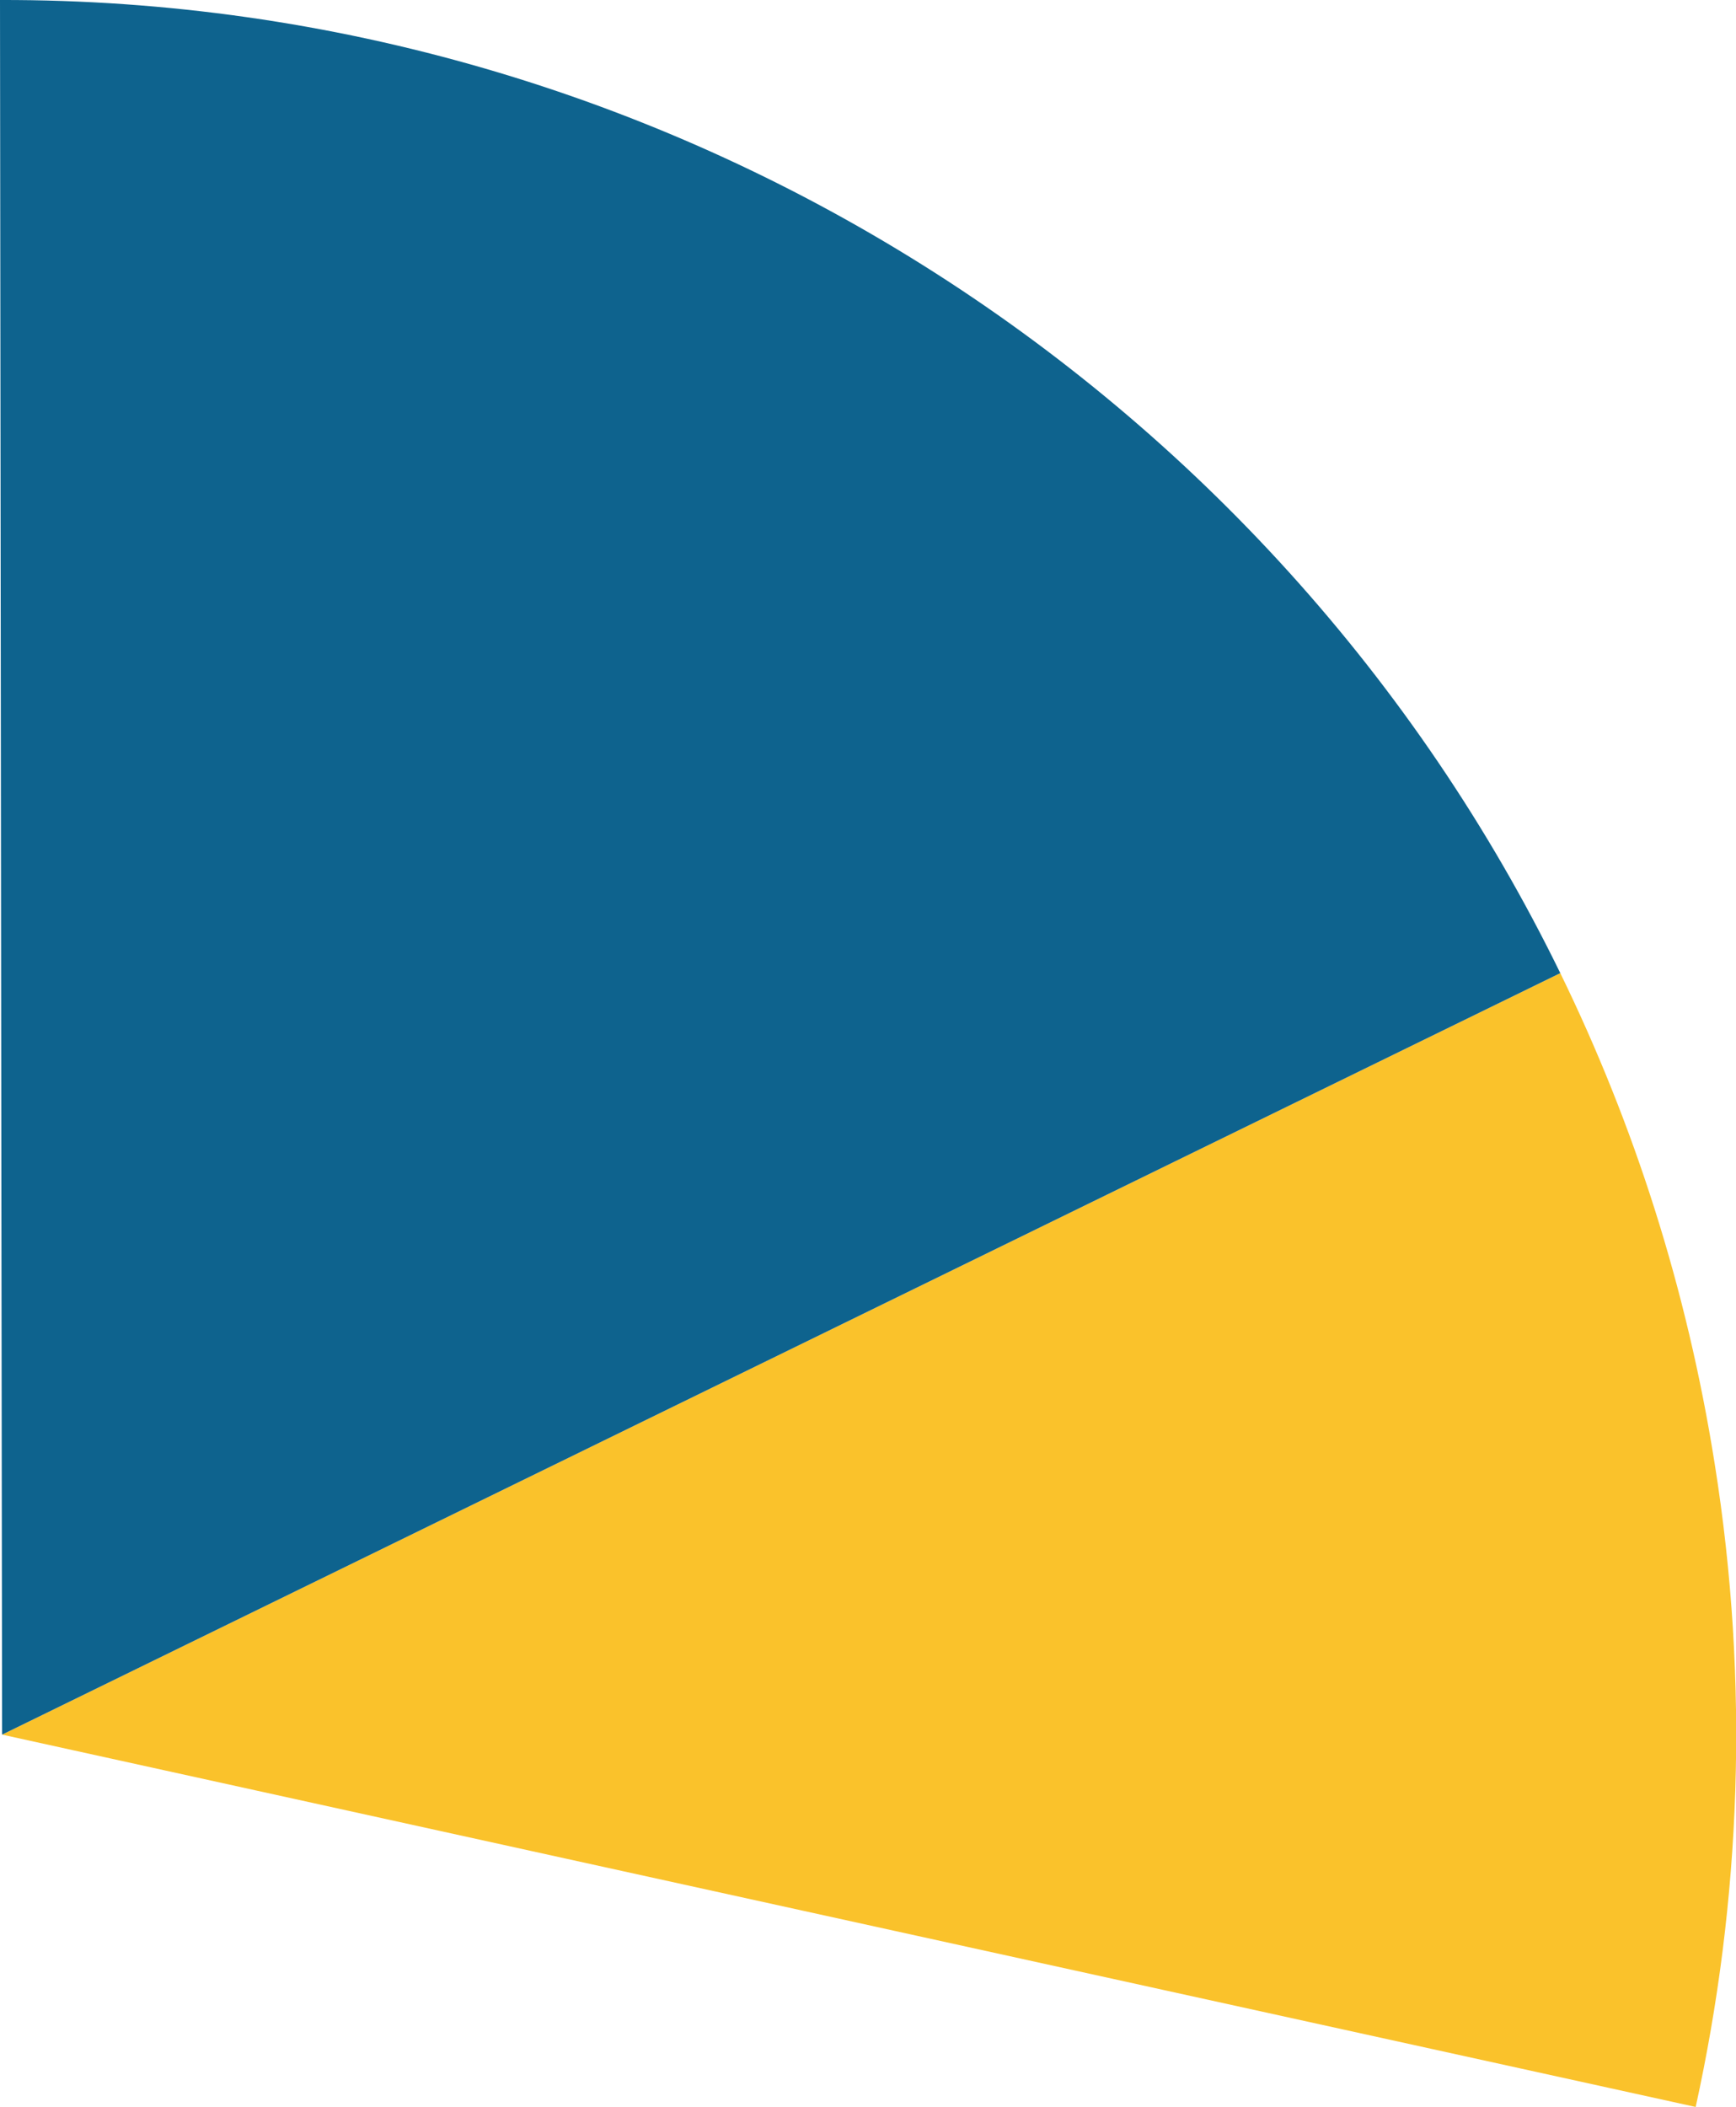 <svg xmlns="http://www.w3.org/2000/svg" class="inline" viewBox="0 0 57.7 70" preserveAspectRatio="xMidYMid meet" role="img">
  <title>Book 3, Prop 4 -- Blue and yellow angles</title>
  <path class="fill-yellow" d="M56.36,70c1.5-6.83,1.8-14.05,0.63-21.38c-0.92-5.81-2.68-11.27-5.13-16.29L0.07,57.63C0.07,57.63,31.31,64.5,56.36,70z" style="fill:#fac22b;fill-opacity:1;stroke-opacity:0;"/>
  <path class="fill-blue" d="M0.07,57.63l51.79-25.3C42.31,12.77,22.21-0.05,0,0C0.03,29.01,0.07,57.63,0.07,57.63z" style="fill:#0e638e;fill-opacity:1;stroke-opacity:0;"/>
</svg>
